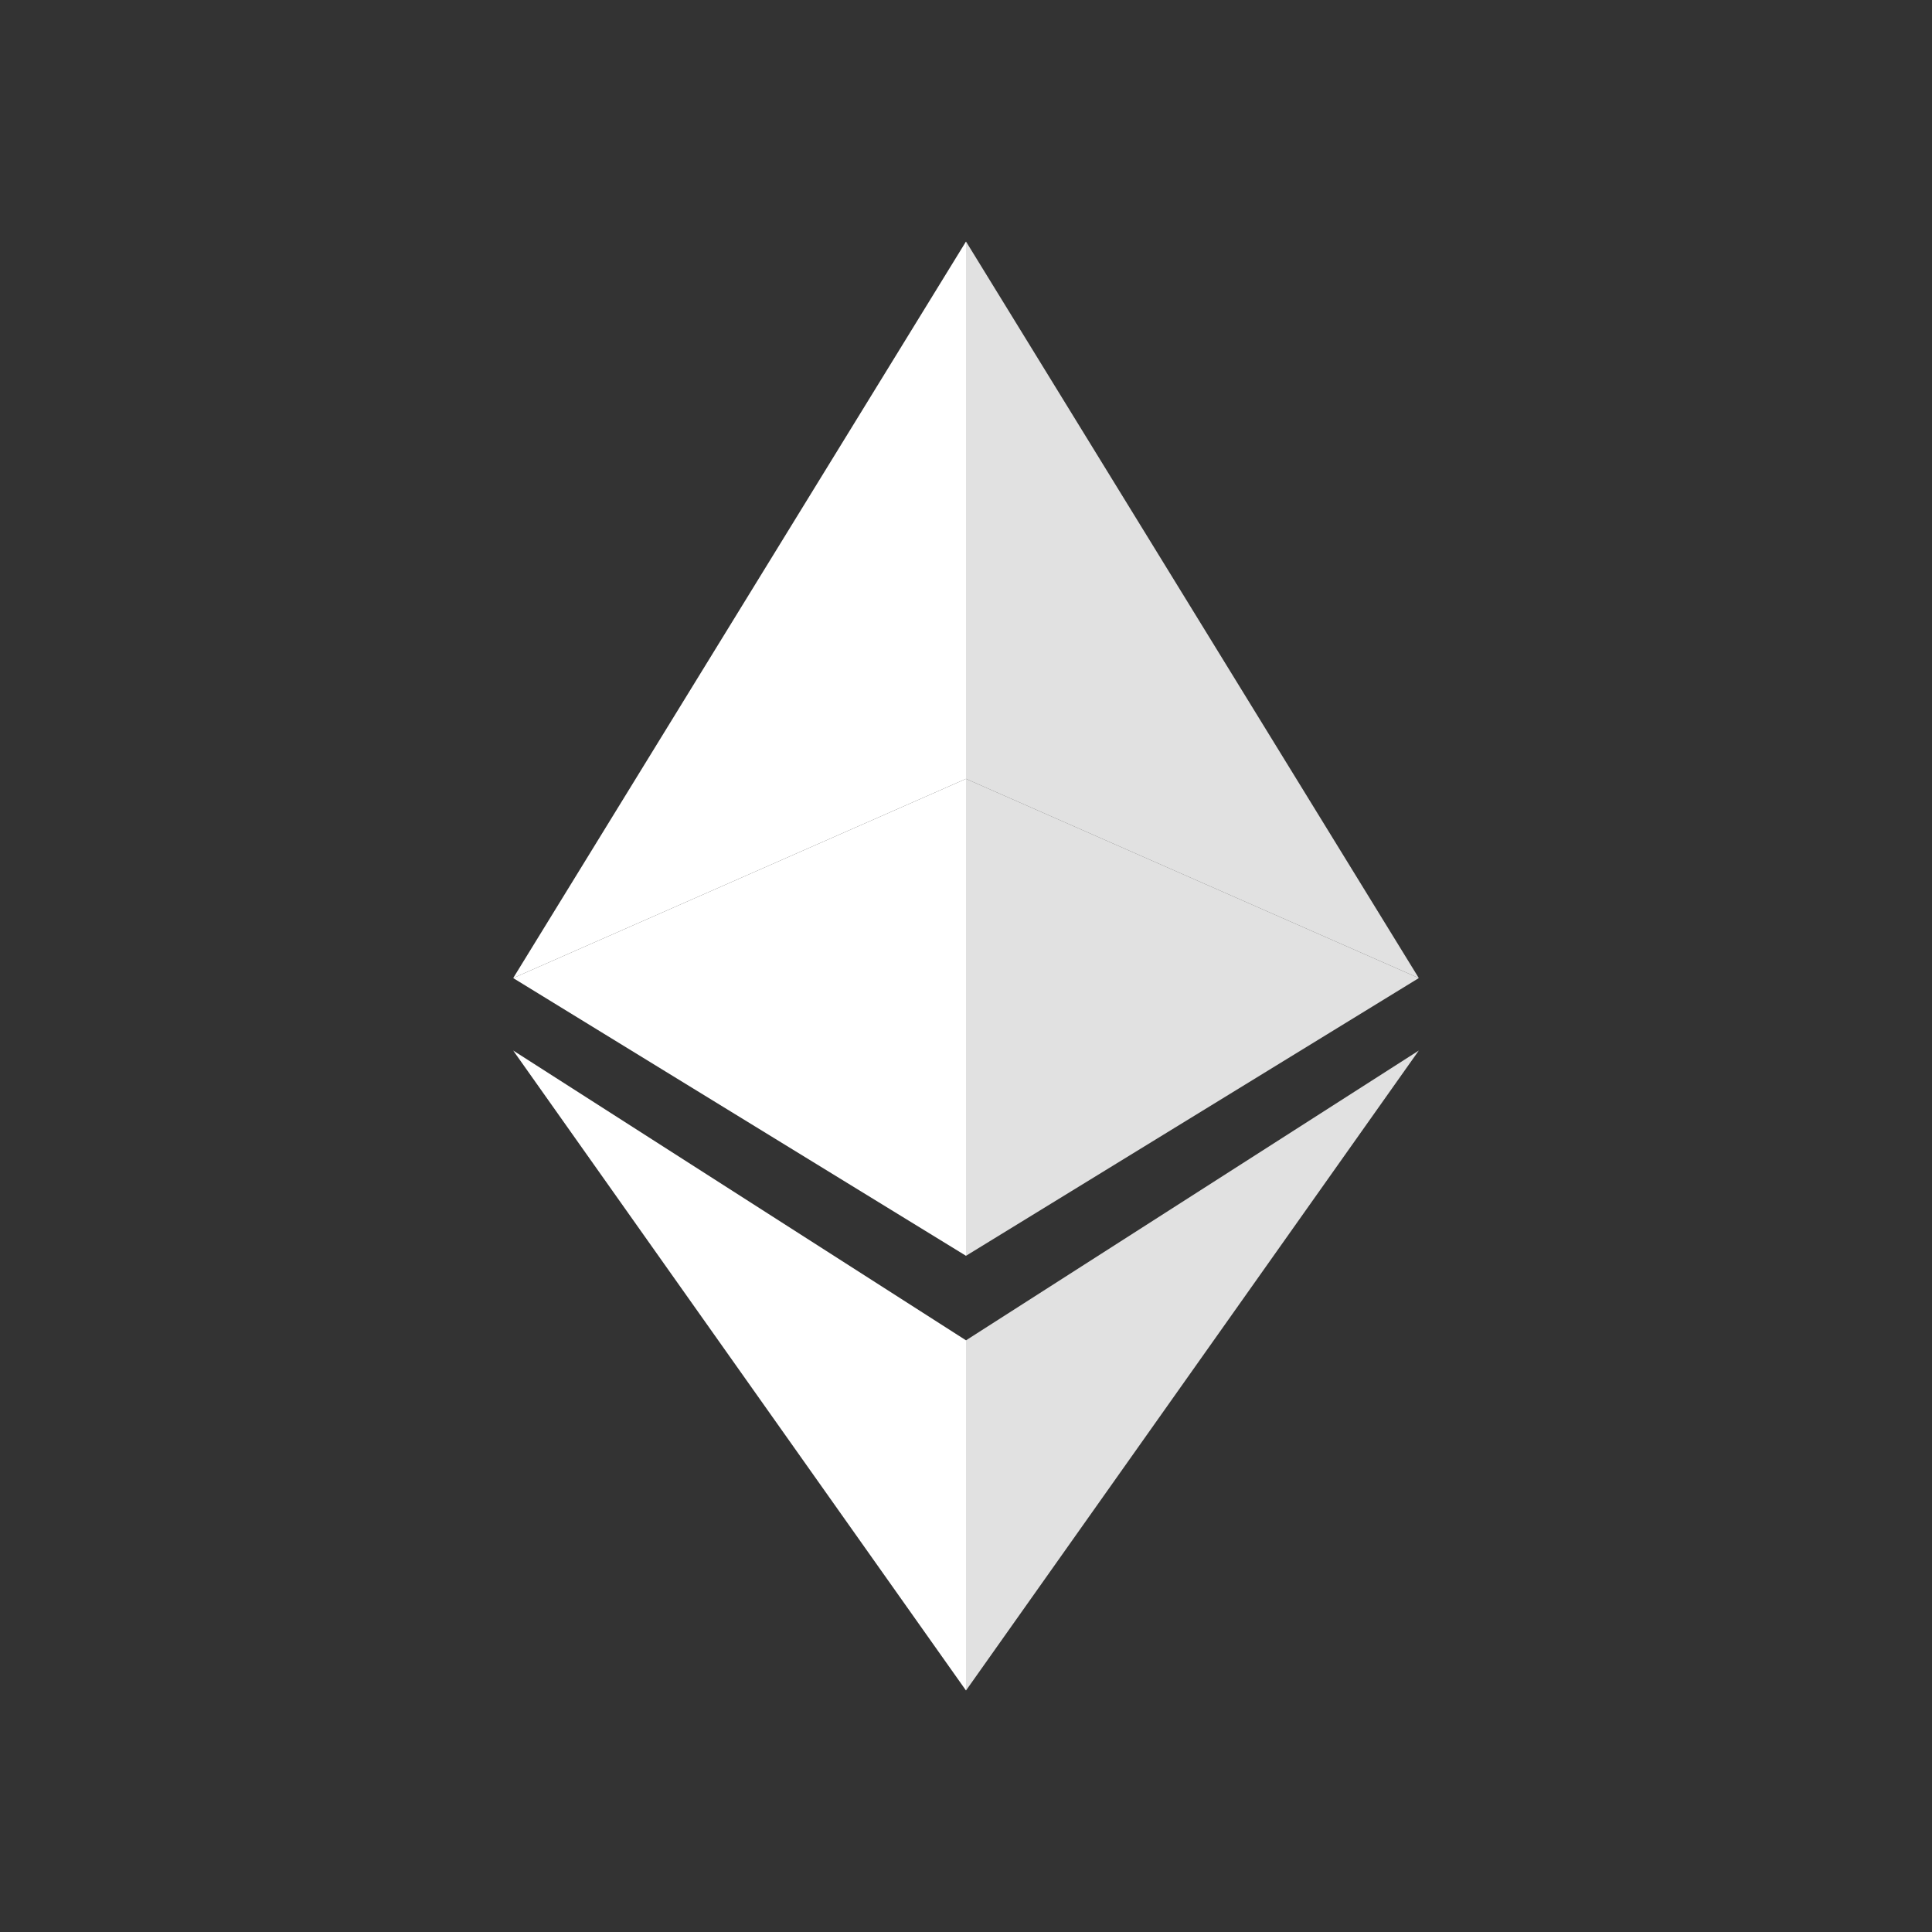 <svg width="32" height="32" viewBox="0 0 32 32" fill="none" xmlns="http://www.w3.org/2000/svg">
  <rect x="0" y="0" width="32" height="32" fill="#333333" stroke="none"/>
  <path d="M16 4L16 12.9L23.5 16.2L16 4Z" fill="white" fill-opacity="0.85"/>
  <path d="M16 4L8.5 16.2L16 12.9L16 4Z" fill="white"/>
  <path d="M16 22.2L16 28L23.5 17.4L16 22.2Z" fill="white" fill-opacity="0.85"/>
  <path d="M16 28L16 22.2L8.5 17.4L16 28Z" fill="white"/>
  <path d="M16 20.8L23.5 16.2L16 12.9L16 20.8Z" fill="white" fill-opacity="0.85"/>
  <path d="M8.5 16.2L16 20.8L16 12.9L8.5 16.2Z" fill="white"/>
</svg> 